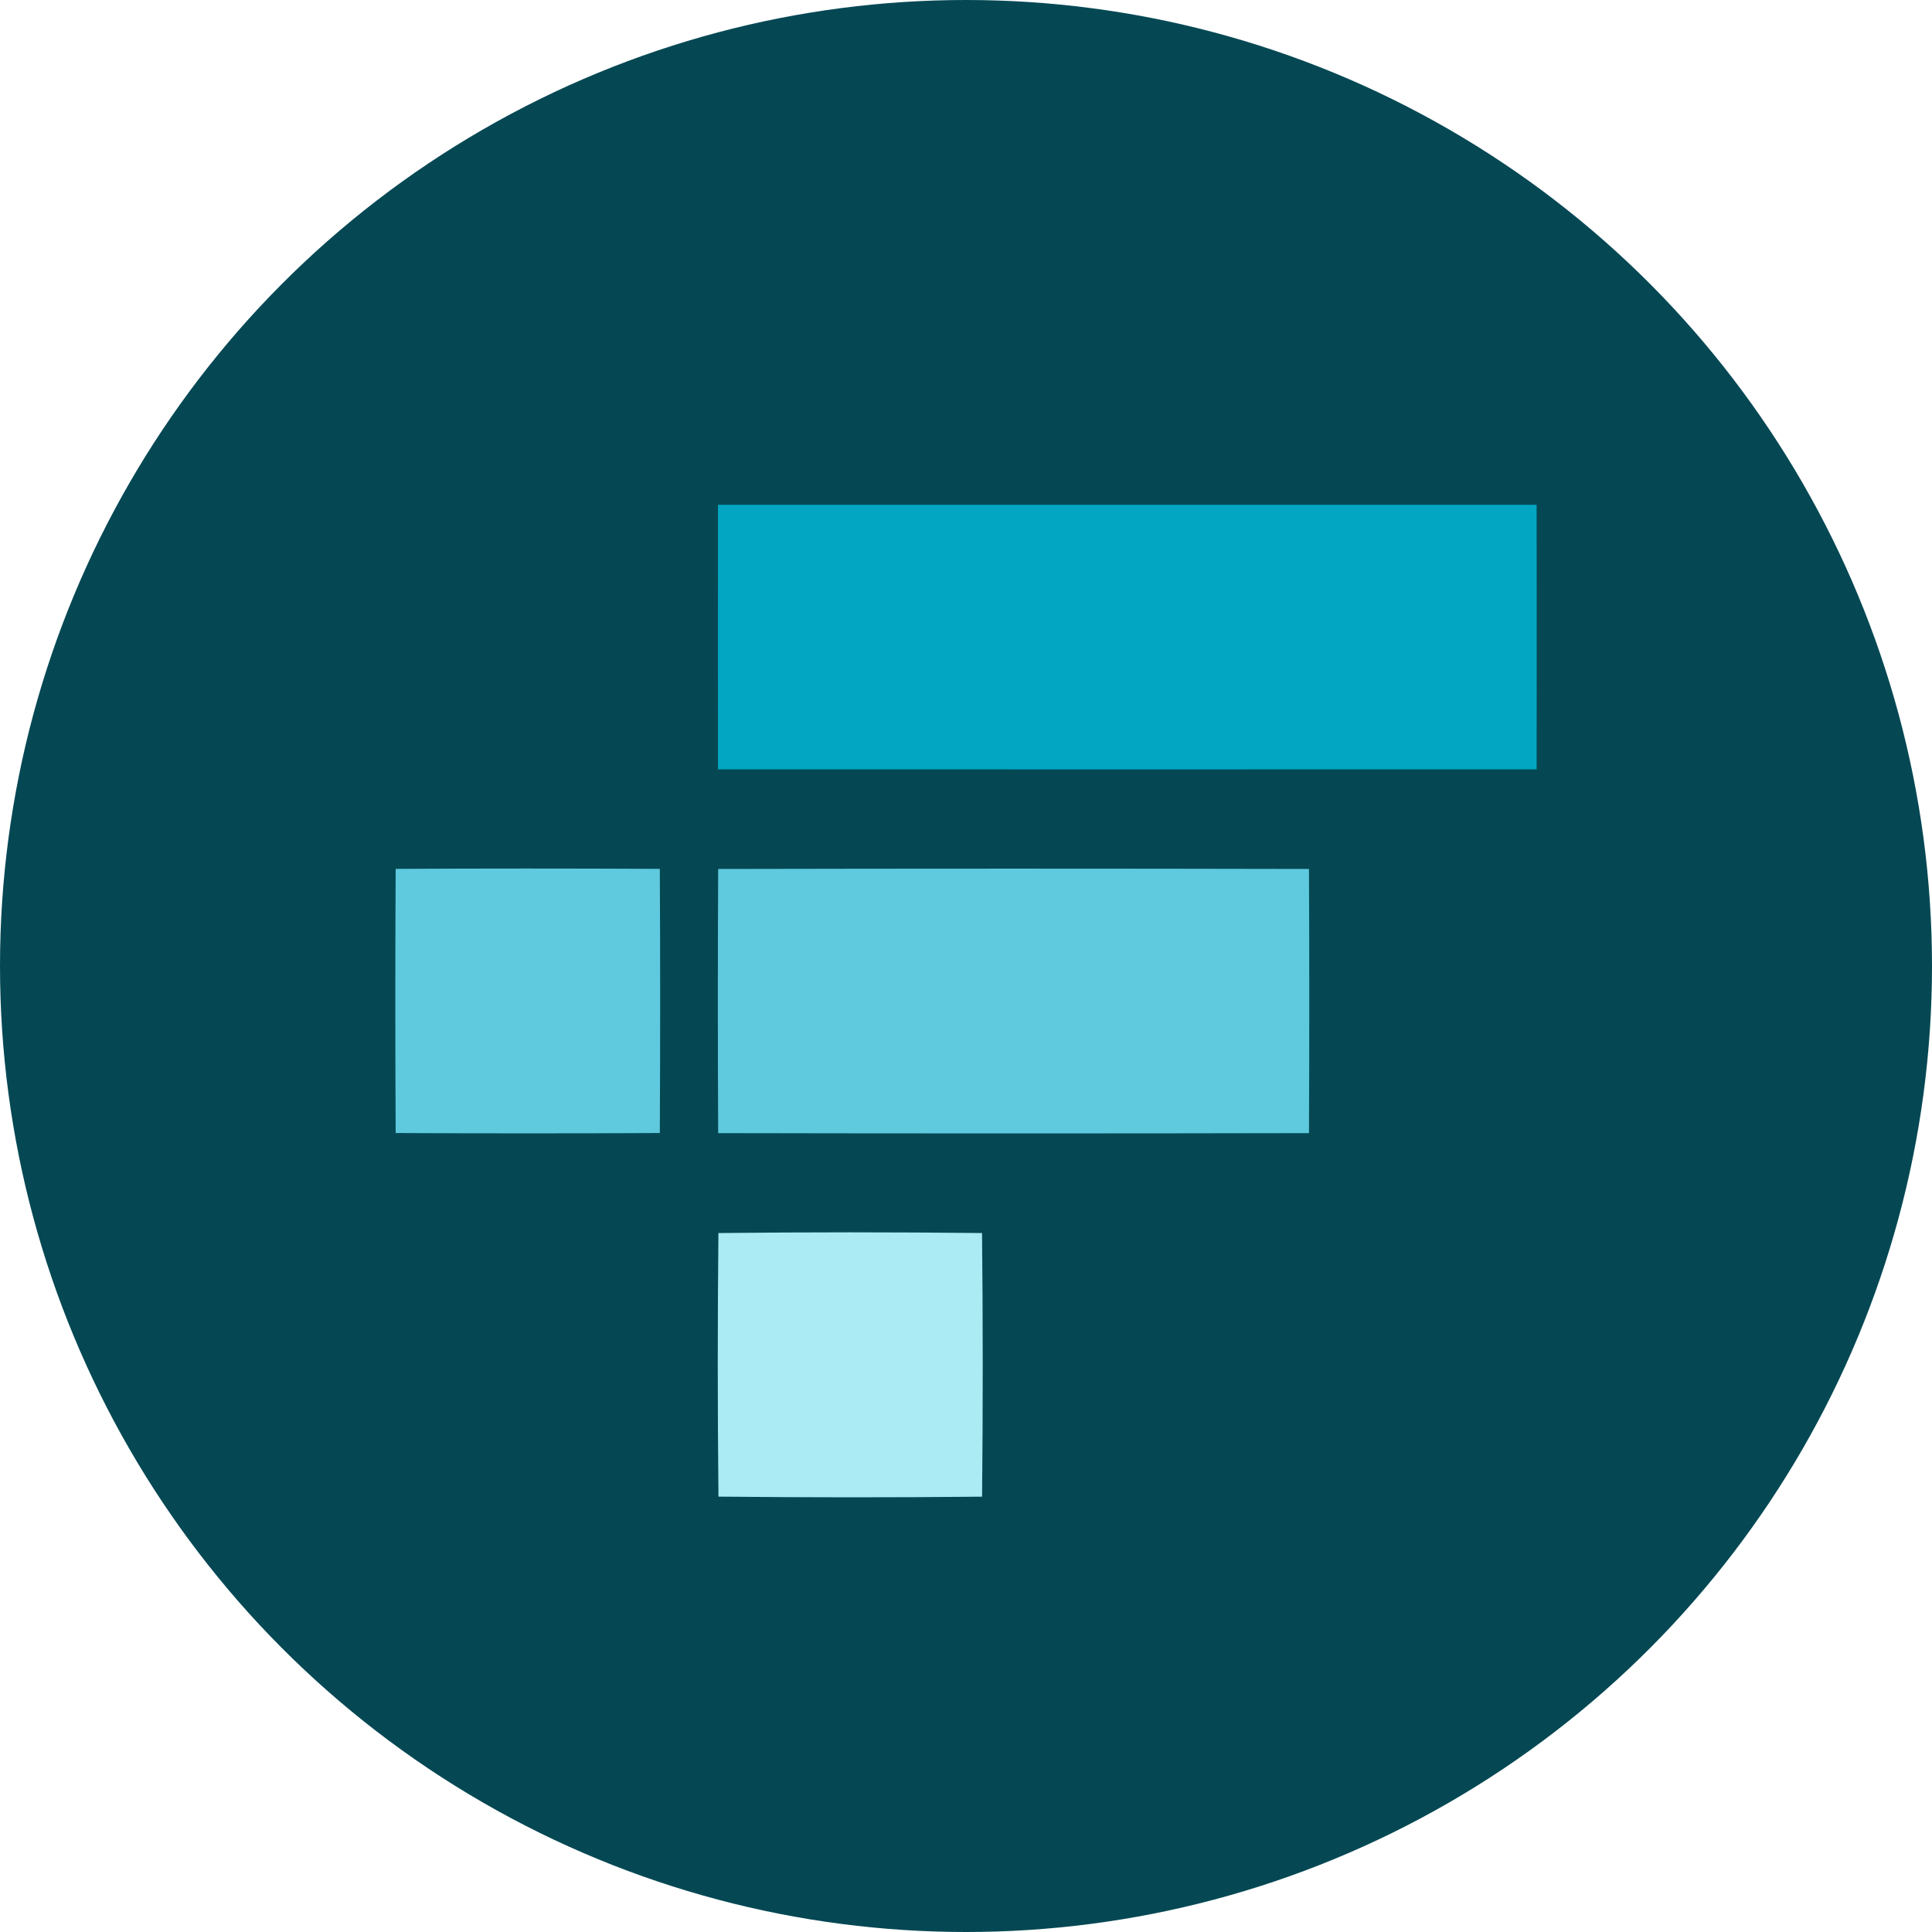 <svg width="40" height="40" viewBox="0 0 40 40" fill="none" xmlns="http://www.w3.org/2000/svg">
<circle cx="20" cy="20" r="20" fill="#054854"/>
<path d="M14.865 10.451C20.514 10.45 26.164 10.45 31.814 10.451C31.816 12.277 31.816 14.103 31.814 15.928C26.165 15.93 20.515 15.93 14.865 15.928C14.863 14.102 14.863 12.277 14.865 10.451Z" fill="#02A6C2"/>
<path d="M8.192 17.989C10.014 17.98 11.837 17.98 13.661 17.989C13.67 19.812 13.67 21.635 13.661 23.458C11.838 23.467 10.015 23.467 8.192 23.458C8.182 21.636 8.182 19.812 8.192 17.989Z" fill="#5FCADE"/>
<path d="M14.869 17.991C18.947 17.982 23.024 17.982 27.101 17.991C27.109 19.814 27.109 21.636 27.101 23.46C23.023 23.468 18.946 23.468 14.869 23.46C14.86 21.637 14.86 19.814 14.869 17.991Z" fill="#5FCADE"/>
<path d="M14.874 25.529C16.694 25.509 18.513 25.509 20.332 25.529C20.351 27.348 20.351 29.167 20.333 30.987C18.513 31.005 16.694 31.004 14.875 30.986C14.856 29.168 14.856 27.349 14.874 25.529Z" fill="#ABEBF4"/>
</svg>
